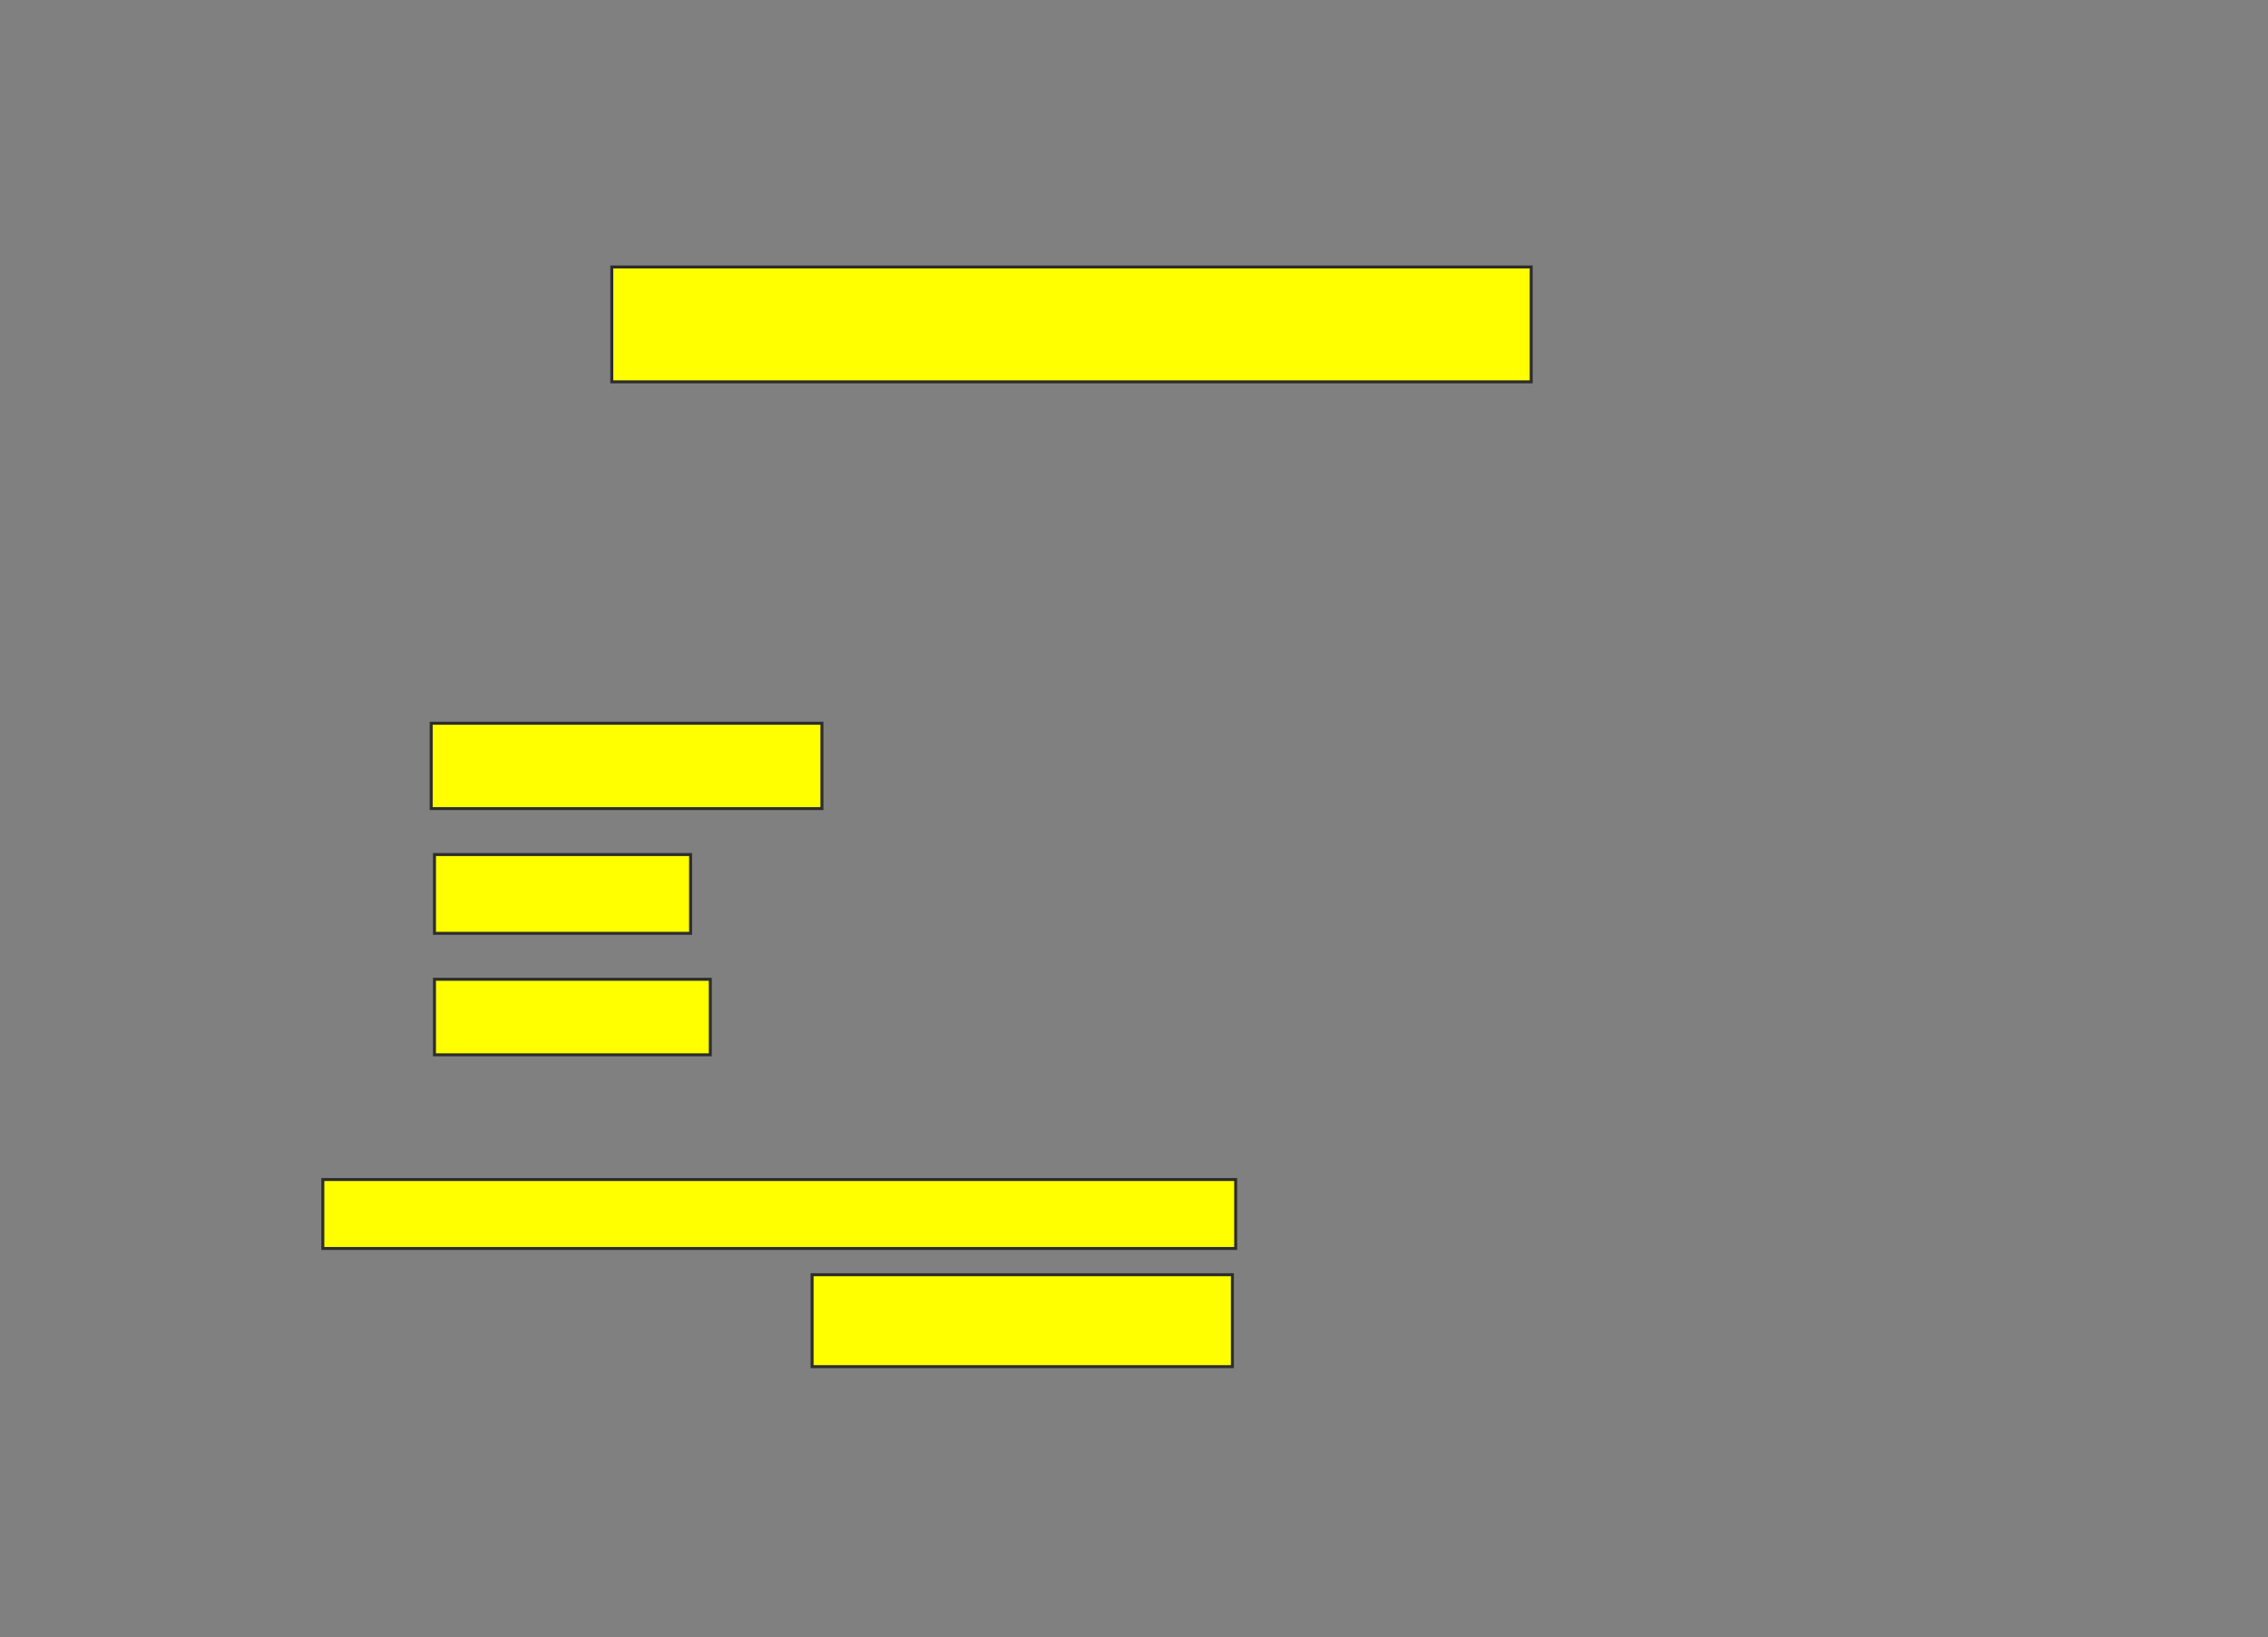 <svg xmlns="http://www.w3.org/2000/svg" width="759" height="548">
 <rect width="100%" height="100%" fill="#808080" stroke="none"/>
 <!-- Created with Image Occlusion Enhanced -->
 <g>
  <title>Labels</title>
 </g>
 <g>
  <title>Masks</title>
  
  <rect id="460d090861804792b501eeb0cd478ec4-oa-1" height="38.462" width="307.692" y="89.363" x="204.736" stroke="#2D2D2D" fill="#ffff00"/>
  <rect id="460d090861804792b501eeb0cd478ec4-oa-2" height="28.571" width="130.769" y="242.11" x="144.297" stroke="#2D2D2D" fill="#ffff00"/>
  <rect id="460d090861804792b501eeb0cd478ec4-oa-3" height="26.374" width="85.714" y="286.066" x="145.396" stroke="#2D2D2D" fill="#ffff00"/>
  <rect id="460d090861804792b501eeb0cd478ec4-oa-4" height="25.275" width="92.308" y="327.824" x="145.396" stroke="#2D2D2D" fill="#ffff00"/>
  <rect id="460d090861804792b501eeb0cd478ec4-oa-5" height="23.077" width="305.495" y="394.857" x="108.033" stroke="#2D2D2D" fill="#ffff00"/>
  <rect id="460d090861804792b501eeb0cd478ec4-oa-6" height="30.769" width="140.659" y="426.725" x="271.769" stroke="#2D2D2D" fill="#ffff00"/>
 </g>
</svg>
